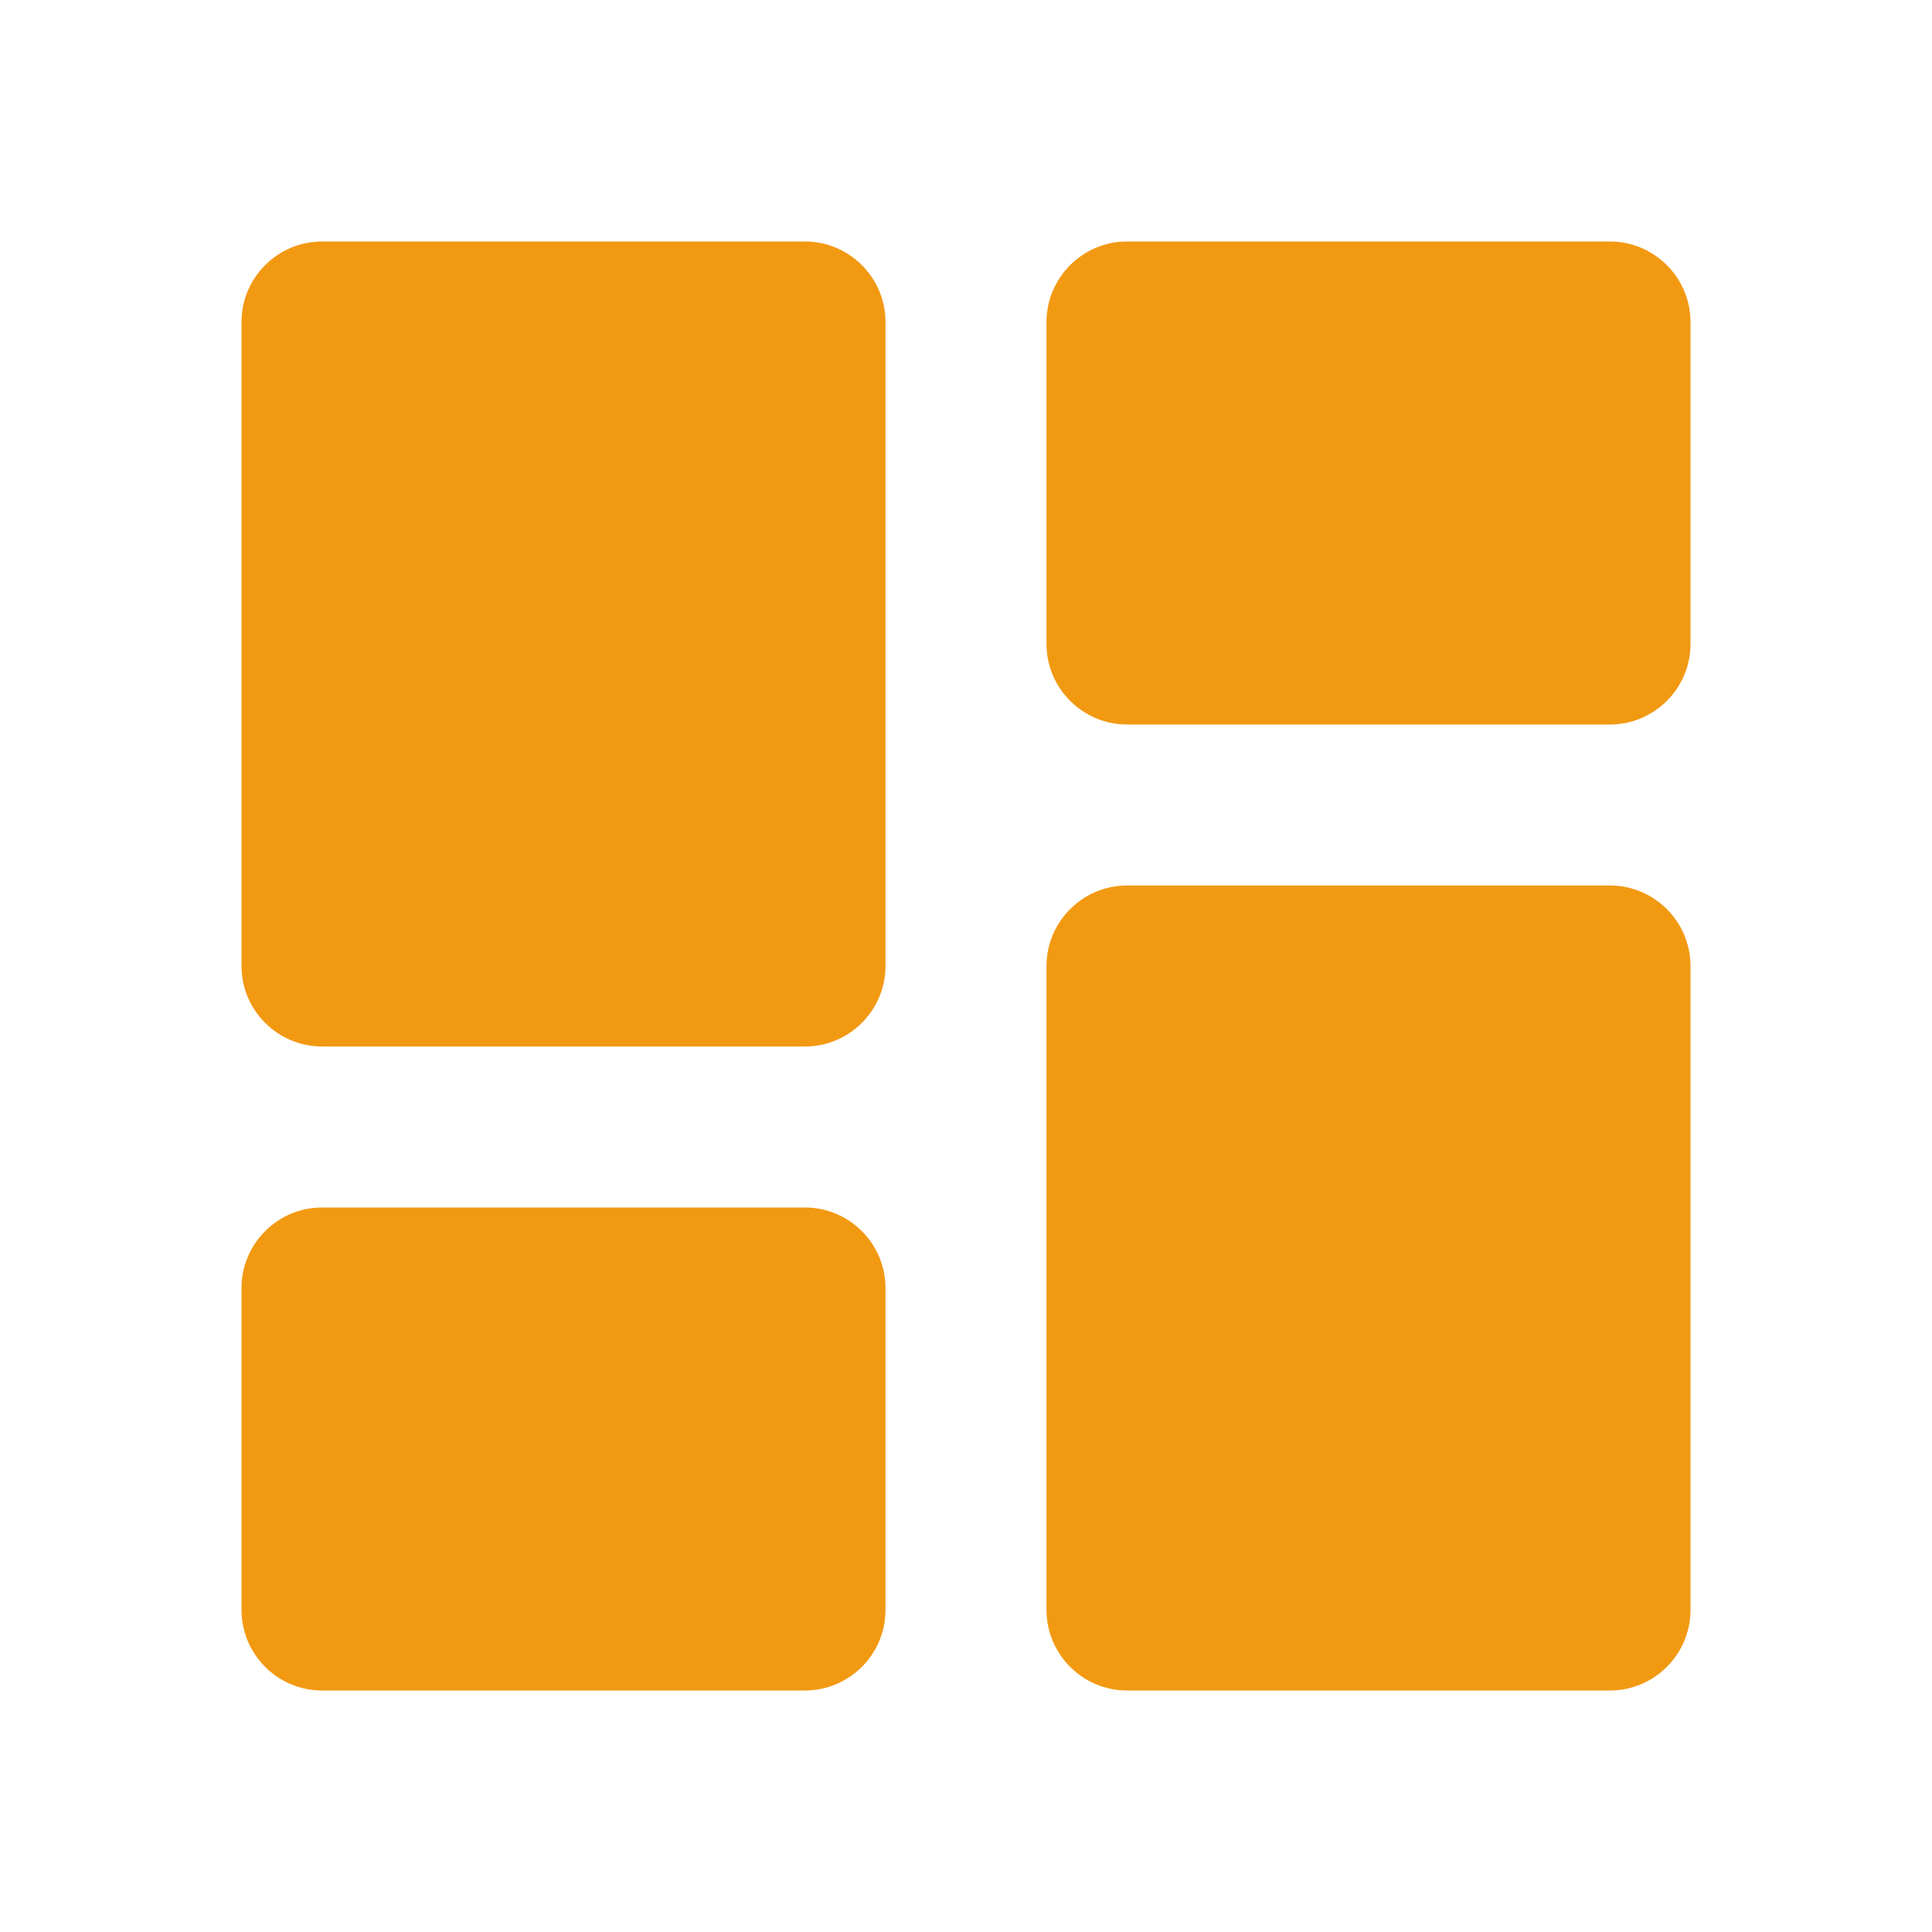 <svg width="27" height="27" viewBox="0 0 27 27" fill="none" xmlns="http://www.w3.org/2000/svg">
<path d="M4.5 14.625H11.25C11.869 14.625 12.375 14.119 12.375 13.5V4.5C12.375 3.881 11.869 3.375 11.25 3.375H4.5C3.881 3.375 3.375 3.881 3.375 4.5V13.5C3.375 14.119 3.881 14.625 4.5 14.625ZM4.5 23.625H11.25C11.869 23.625 12.375 23.119 12.375 22.5V18C12.375 17.381 11.869 16.875 11.25 16.875H4.5C3.881 16.875 3.375 17.381 3.375 18V22.5C3.375 23.119 3.881 23.625 4.5 23.625ZM15.75 23.625H22.5C23.119 23.625 23.625 23.119 23.625 22.5V13.5C23.625 12.881 23.119 12.375 22.5 12.375H15.75C15.131 12.375 14.625 12.881 14.625 13.5V22.5C14.625 23.119 15.131 23.625 15.75 23.625ZM14.625 4.5V9C14.625 9.619 15.131 10.125 15.75 10.125H22.5C23.119 10.125 23.625 9.619 23.625 9V4.5C23.625 3.881 23.119 3.375 22.5 3.375H15.75C15.131 3.375 14.625 3.881 14.625 4.5Z" fill="#F29912"/>
</svg>
